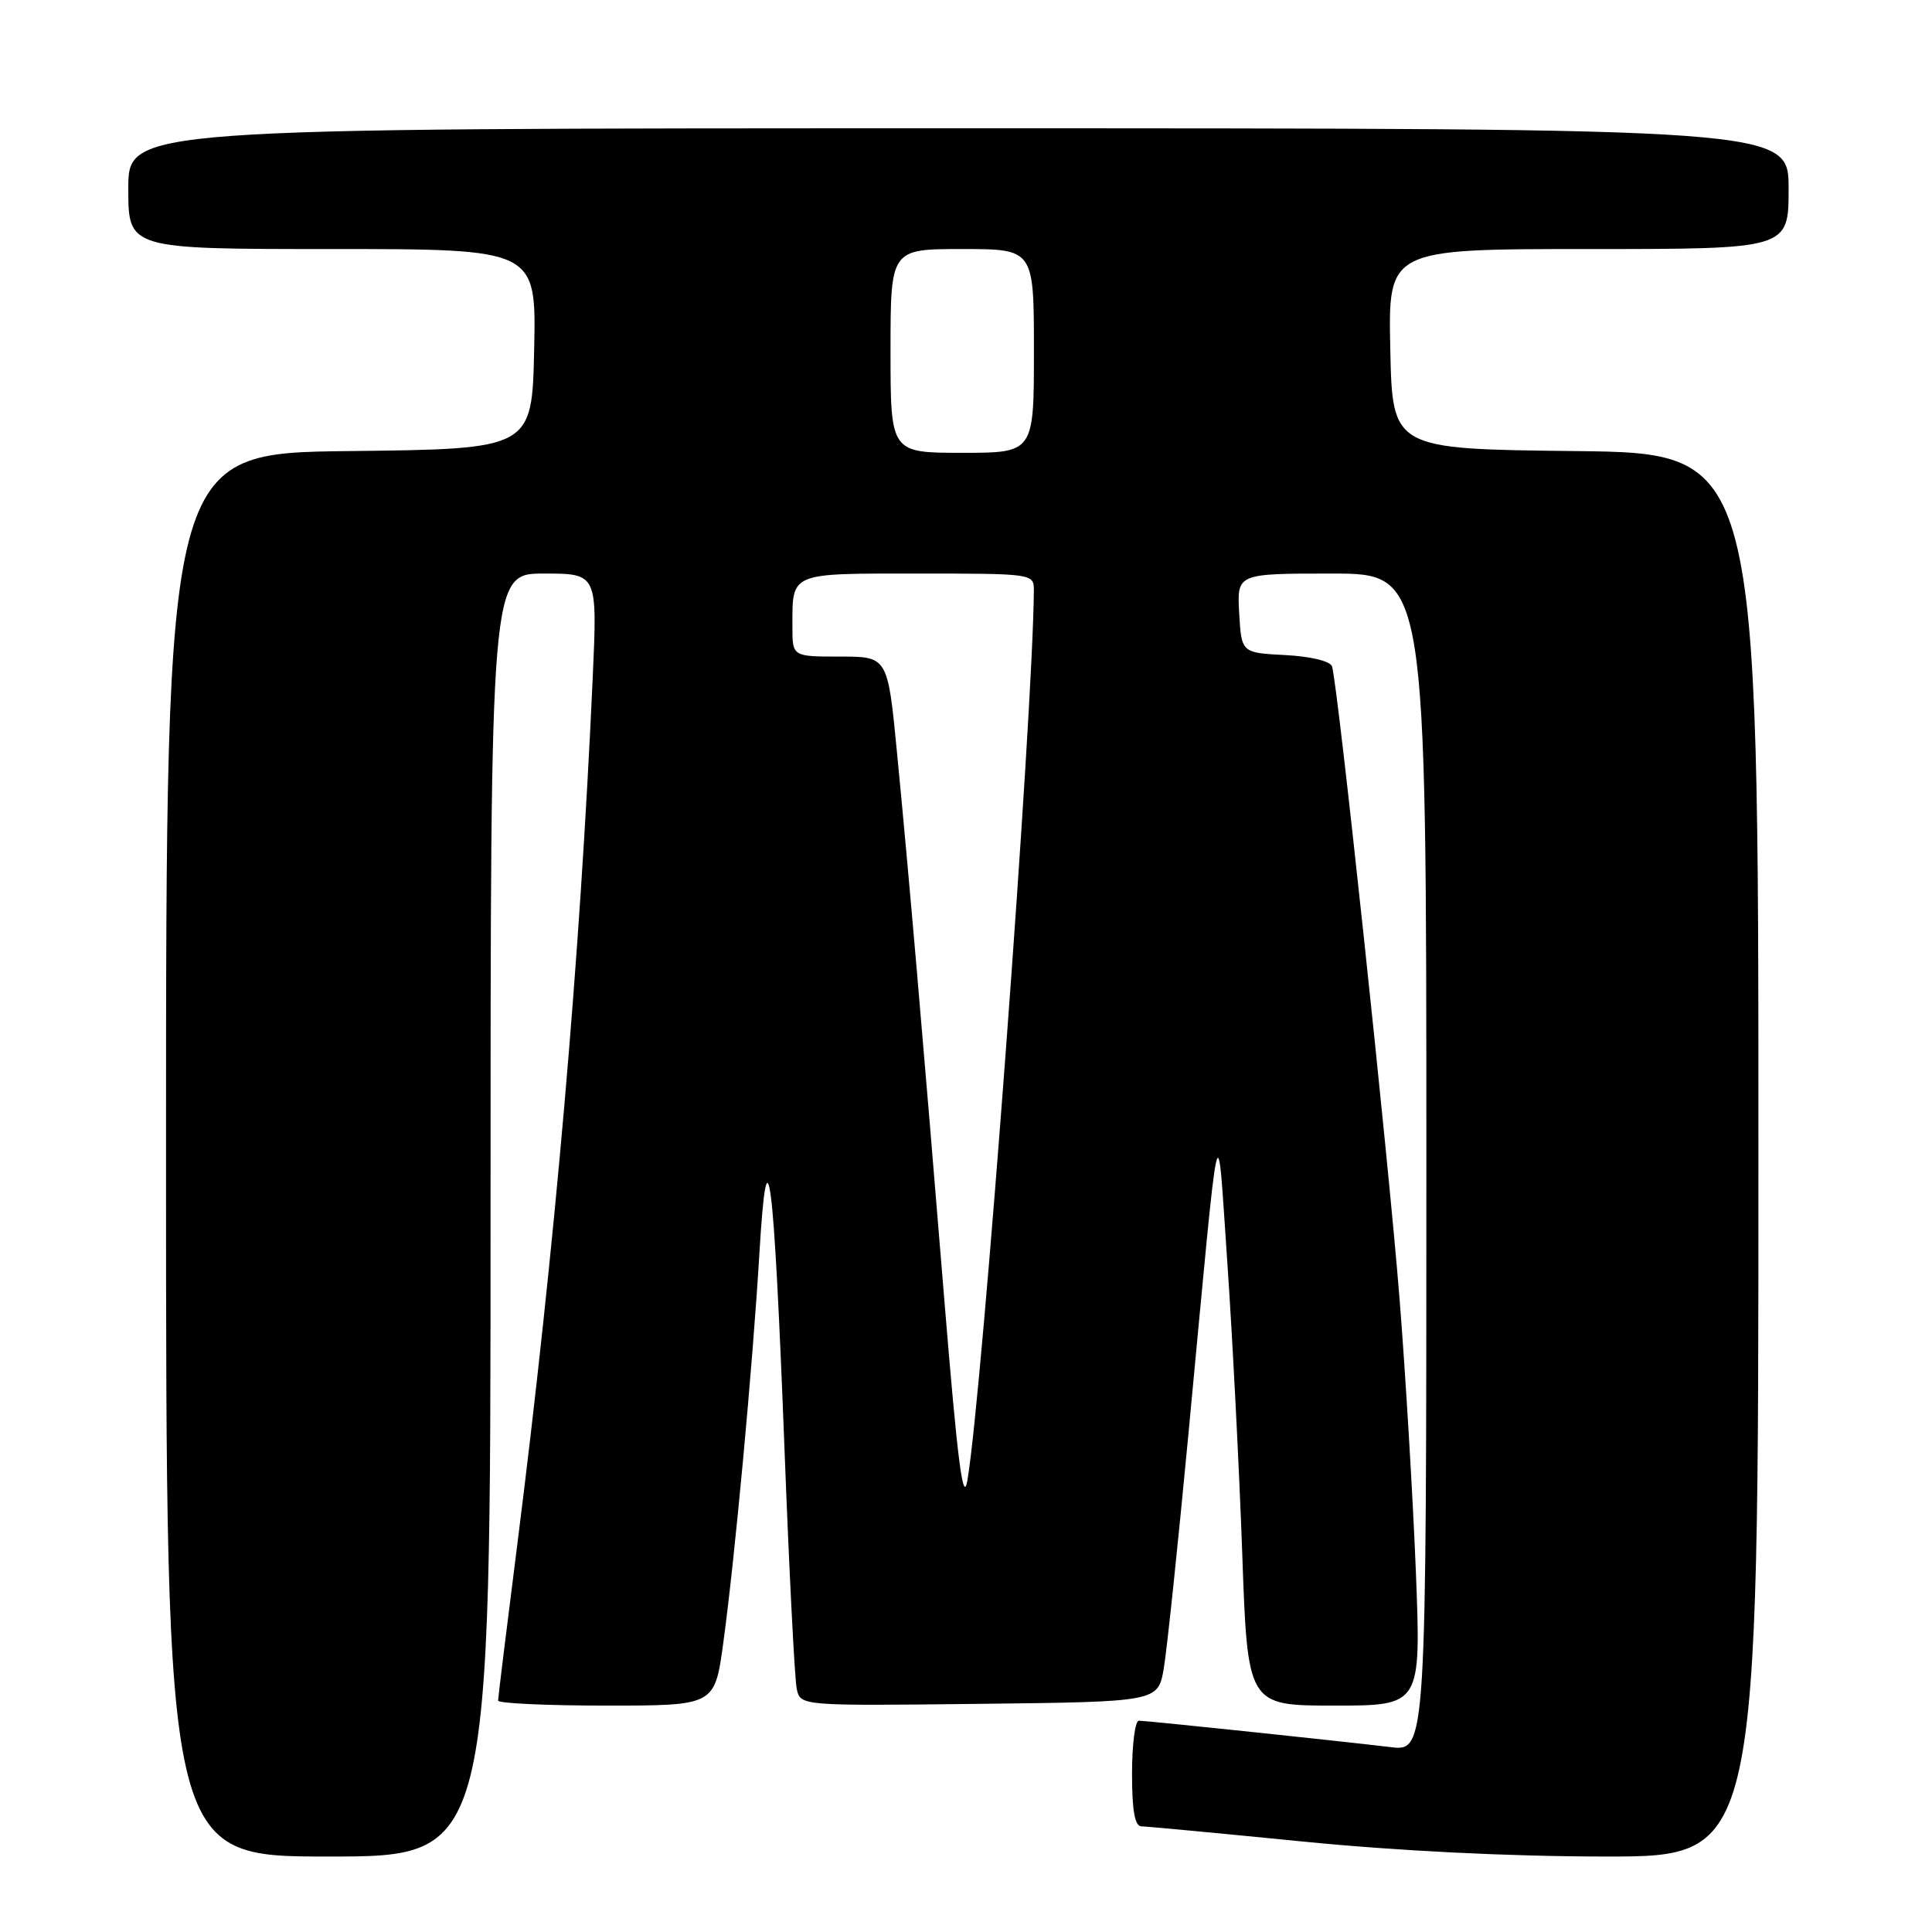<?xml version="1.0" encoding="UTF-8" standalone="no"?>
<!DOCTYPE svg PUBLIC "-//W3C//DTD SVG 1.1//EN" "http://www.w3.org/Graphics/SVG/1.1/DTD/svg11.dtd" >
<svg xmlns="http://www.w3.org/2000/svg" xmlns:xlink="http://www.w3.org/1999/xlink" version="1.1" viewBox="0 0 256 256">
 <g >
 <path fill="currentColor"
d=" M 65.00 161.00 C 65.00 76.00 65.00 76.00 72.08 76.00 C 79.16 76.00 79.16 76.00 78.54 89.75 C 76.84 127.36 73.53 165.30 68.49 205.09 C 67.12 215.86 66.00 224.97 66.00 225.34 C 66.00 225.70 72.46 226.00 80.35 226.00 C 94.70 226.00 94.70 226.00 95.83 217.75 C 97.37 206.52 99.72 181.17 100.63 166.00 C 101.68 148.48 102.53 155.13 103.95 192.00 C 104.57 208.22 105.30 222.52 105.57 223.77 C 106.05 226.04 106.05 226.04 129.75 225.77 C 153.45 225.50 153.45 225.50 154.21 221.04 C 154.63 218.59 156.09 204.64 157.47 190.04 C 161.76 144.59 161.22 146.95 162.64 167.50 C 163.32 177.40 164.20 194.61 164.60 205.75 C 165.31 226.00 165.31 226.00 176.81 226.00 C 188.30 226.00 188.30 226.00 187.61 208.25 C 187.22 198.49 186.25 182.18 185.44 172.00 C 183.97 153.46 177.25 90.55 176.50 88.30 C 176.27 87.60 173.68 86.98 170.30 86.80 C 164.50 86.50 164.50 86.50 164.20 81.25 C 163.90 76.00 163.90 76.00 176.45 76.00 C 189.00 76.00 189.00 76.00 189.00 154.03 C 189.00 232.07 189.00 232.07 184.25 231.50 C 176.67 230.60 151.90 228.00 150.90 228.00 C 150.41 228.00 150.00 231.15 150.00 235.00 C 150.00 239.93 150.37 242.00 151.25 242.00 C 151.94 242.01 161.50 242.91 172.50 244.00 C 185.16 245.26 199.93 245.99 212.75 246.00 C 233.00 246.00 233.00 246.00 233.00 153.02 C 233.00 60.04 233.00 60.04 208.75 59.77 C 184.50 59.50 184.50 59.50 184.22 46.25 C 183.94 33.00 183.94 33.00 210.47 33.00 C 237.00 33.00 237.00 33.00 237.00 25.00 C 237.00 17.00 237.00 17.00 127.00 17.00 C 17.00 17.00 17.00 17.00 17.00 25.00 C 17.00 33.00 17.00 33.00 44.03 33.00 C 71.06 33.00 71.06 33.00 70.78 46.25 C 70.50 59.50 70.50 59.50 46.25 59.77 C 22.00 60.04 22.00 60.04 22.00 153.02 C 22.00 246.00 22.00 246.00 43.50 246.00 C 65.00 246.00 65.00 246.00 65.00 161.00 Z  M 125.15 172.50 C 122.21 136.52 120.41 115.67 118.86 99.75 C 117.63 87.00 117.63 87.00 111.31 87.00 C 105.00 87.00 105.00 87.00 105.00 83.08 C 105.00 75.78 104.49 76.00 121.61 76.00 C 136.91 76.00 137.00 76.01 136.99 78.25 C 136.89 94.62 130.17 184.54 128.19 196.13 C 127.62 199.45 126.89 193.77 125.15 172.50 Z  M 118.00 46.50 C 118.00 33.00 118.00 33.00 127.50 33.00 C 137.00 33.00 137.00 33.00 137.00 46.50 C 137.00 60.00 137.00 60.00 127.50 60.00 C 118.00 60.00 118.00 60.00 118.00 46.50 Z "/>
</g>
</svg>
